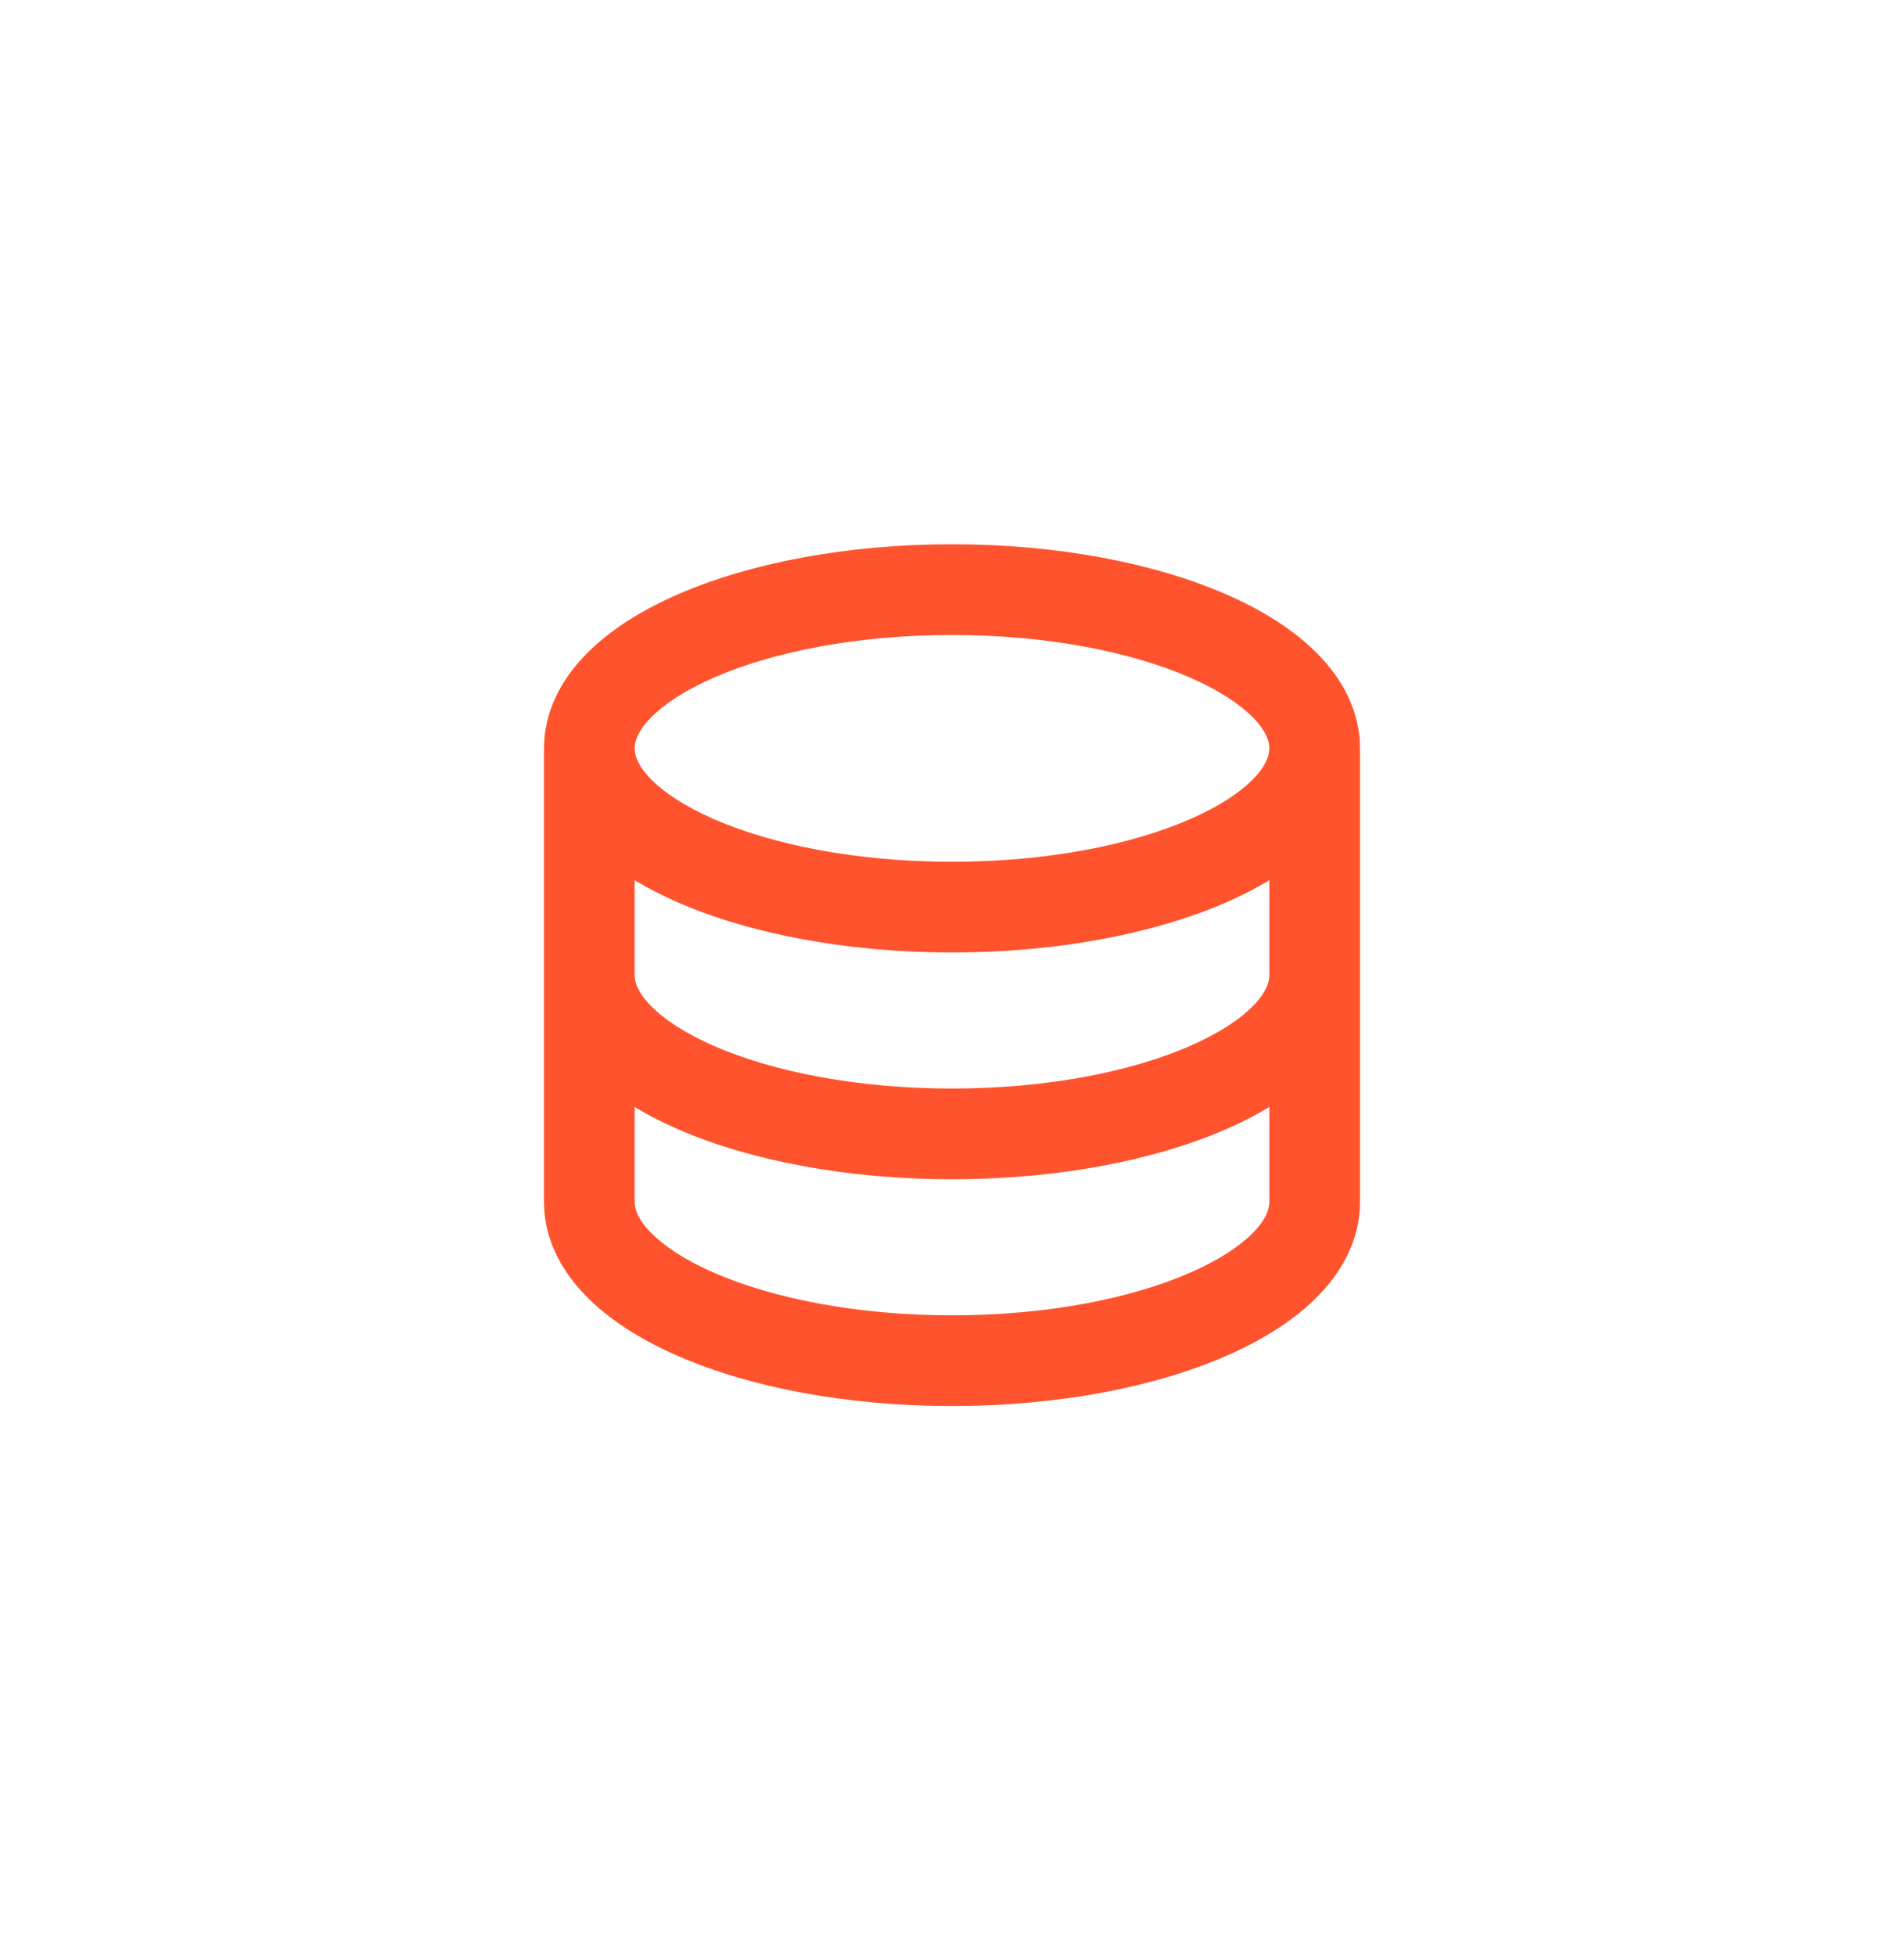<svg width="112" height="115" viewBox="0 0 112 115" fill="none" xmlns="http://www.w3.org/2000/svg">
<g filter="url(#filter0_d_3417_15588)">
<path d="M56 32C62.171 32 67.883 33.088 72.155 34.957C74.285 35.891 76.179 37.069 77.573 38.515C78.867 39.848 79.827 41.523 79.979 43.464L80 44V70.667C80 72.837 78.984 74.693 77.573 76.152C76.179 77.597 74.285 78.776 72.155 79.709C67.883 81.576 62.171 82.667 56 82.667C49.829 82.667 44.117 81.579 39.845 79.709C37.715 78.776 35.821 77.597 34.427 76.152C33.133 74.819 32.173 73.144 32.021 71.203L32 70.667V44C32 41.829 33.016 39.973 34.427 38.515C35.821 37.069 37.715 35.891 39.845 34.957C44.117 33.091 49.829 32 56 32ZM74.667 65.085C73.859 65.571 73.02 66.002 72.155 66.376C67.883 68.243 62.171 69.333 56 69.333C49.829 69.333 44.117 68.245 39.845 66.376C38.98 66.002 38.141 65.571 37.333 65.085V70.667C37.333 71.072 37.509 71.669 38.261 72.445C39.024 73.235 40.256 74.067 41.984 74.824C45.435 76.333 50.387 77.333 56 77.333C61.613 77.333 66.565 76.333 70.016 74.824C71.744 74.067 72.976 73.235 73.739 72.445C74.491 71.672 74.667 71.072 74.667 70.667V65.085ZM74.667 51.752C73.859 52.237 73.02 52.668 72.155 53.043C67.883 54.909 62.171 56 56 56C49.829 56 44.117 54.912 39.845 53.043C38.98 52.668 38.141 52.237 37.333 51.752V57.333C37.333 57.739 37.509 58.336 38.261 59.112C39.024 59.901 40.256 60.733 41.984 61.491C45.435 63 50.387 64 56 64C61.613 64 66.565 63 70.016 61.491C71.744 60.733 72.976 59.901 73.739 59.112C74.491 58.339 74.667 57.739 74.667 57.333V51.752ZM56 37.333C50.387 37.333 45.435 38.333 41.984 39.843C40.256 40.6 39.024 41.432 38.261 42.221C37.509 42.995 37.333 43.595 37.333 44C37.333 44.405 37.509 45.003 38.261 45.779C39.024 46.568 40.256 47.4 41.984 48.157C45.435 49.667 50.387 50.667 56 50.667C61.613 50.667 66.565 49.667 70.016 48.157C71.744 47.4 72.976 46.568 73.739 45.779C74.491 45.005 74.667 44.405 74.667 44C74.667 43.595 74.491 42.997 73.739 42.221C72.976 41.432 71.744 40.6 70.016 39.843C66.565 38.333 61.613 37.333 56 37.333Z" fill="#FF532E"/>
</g>
<defs>
<filter id="filter0_d_3417_15588" x="-7.9" y="-7.9" width="127.8" height="127.8" filterUnits="userSpaceOnUse" color-interpolation-filters="sRGB">
<feFlood flood-opacity="0" result="BackgroundImageFix"/>
<feColorMatrix in="SourceAlpha" type="matrix" values="0 0 0 0 0 0 0 0 0 0 0 0 0 0 0 0 0 0 127 0" result="hardAlpha"/>
<feOffset/>
<feGaussianBlur stdDeviation="15.95"/>
<feComposite in2="hardAlpha" operator="out"/>
<feColorMatrix type="matrix" values="0 0 0 0 1 0 0 0 0 0.326 0 0 0 0 0.179 0 0 0 1 0"/>
<feBlend mode="normal" in2="BackgroundImageFix" result="effect1_dropShadow_3417_15588"/>
<feBlend mode="normal" in="SourceGraphic" in2="effect1_dropShadow_3417_15588" result="shape"/>
</filter>
</defs>
</svg>
